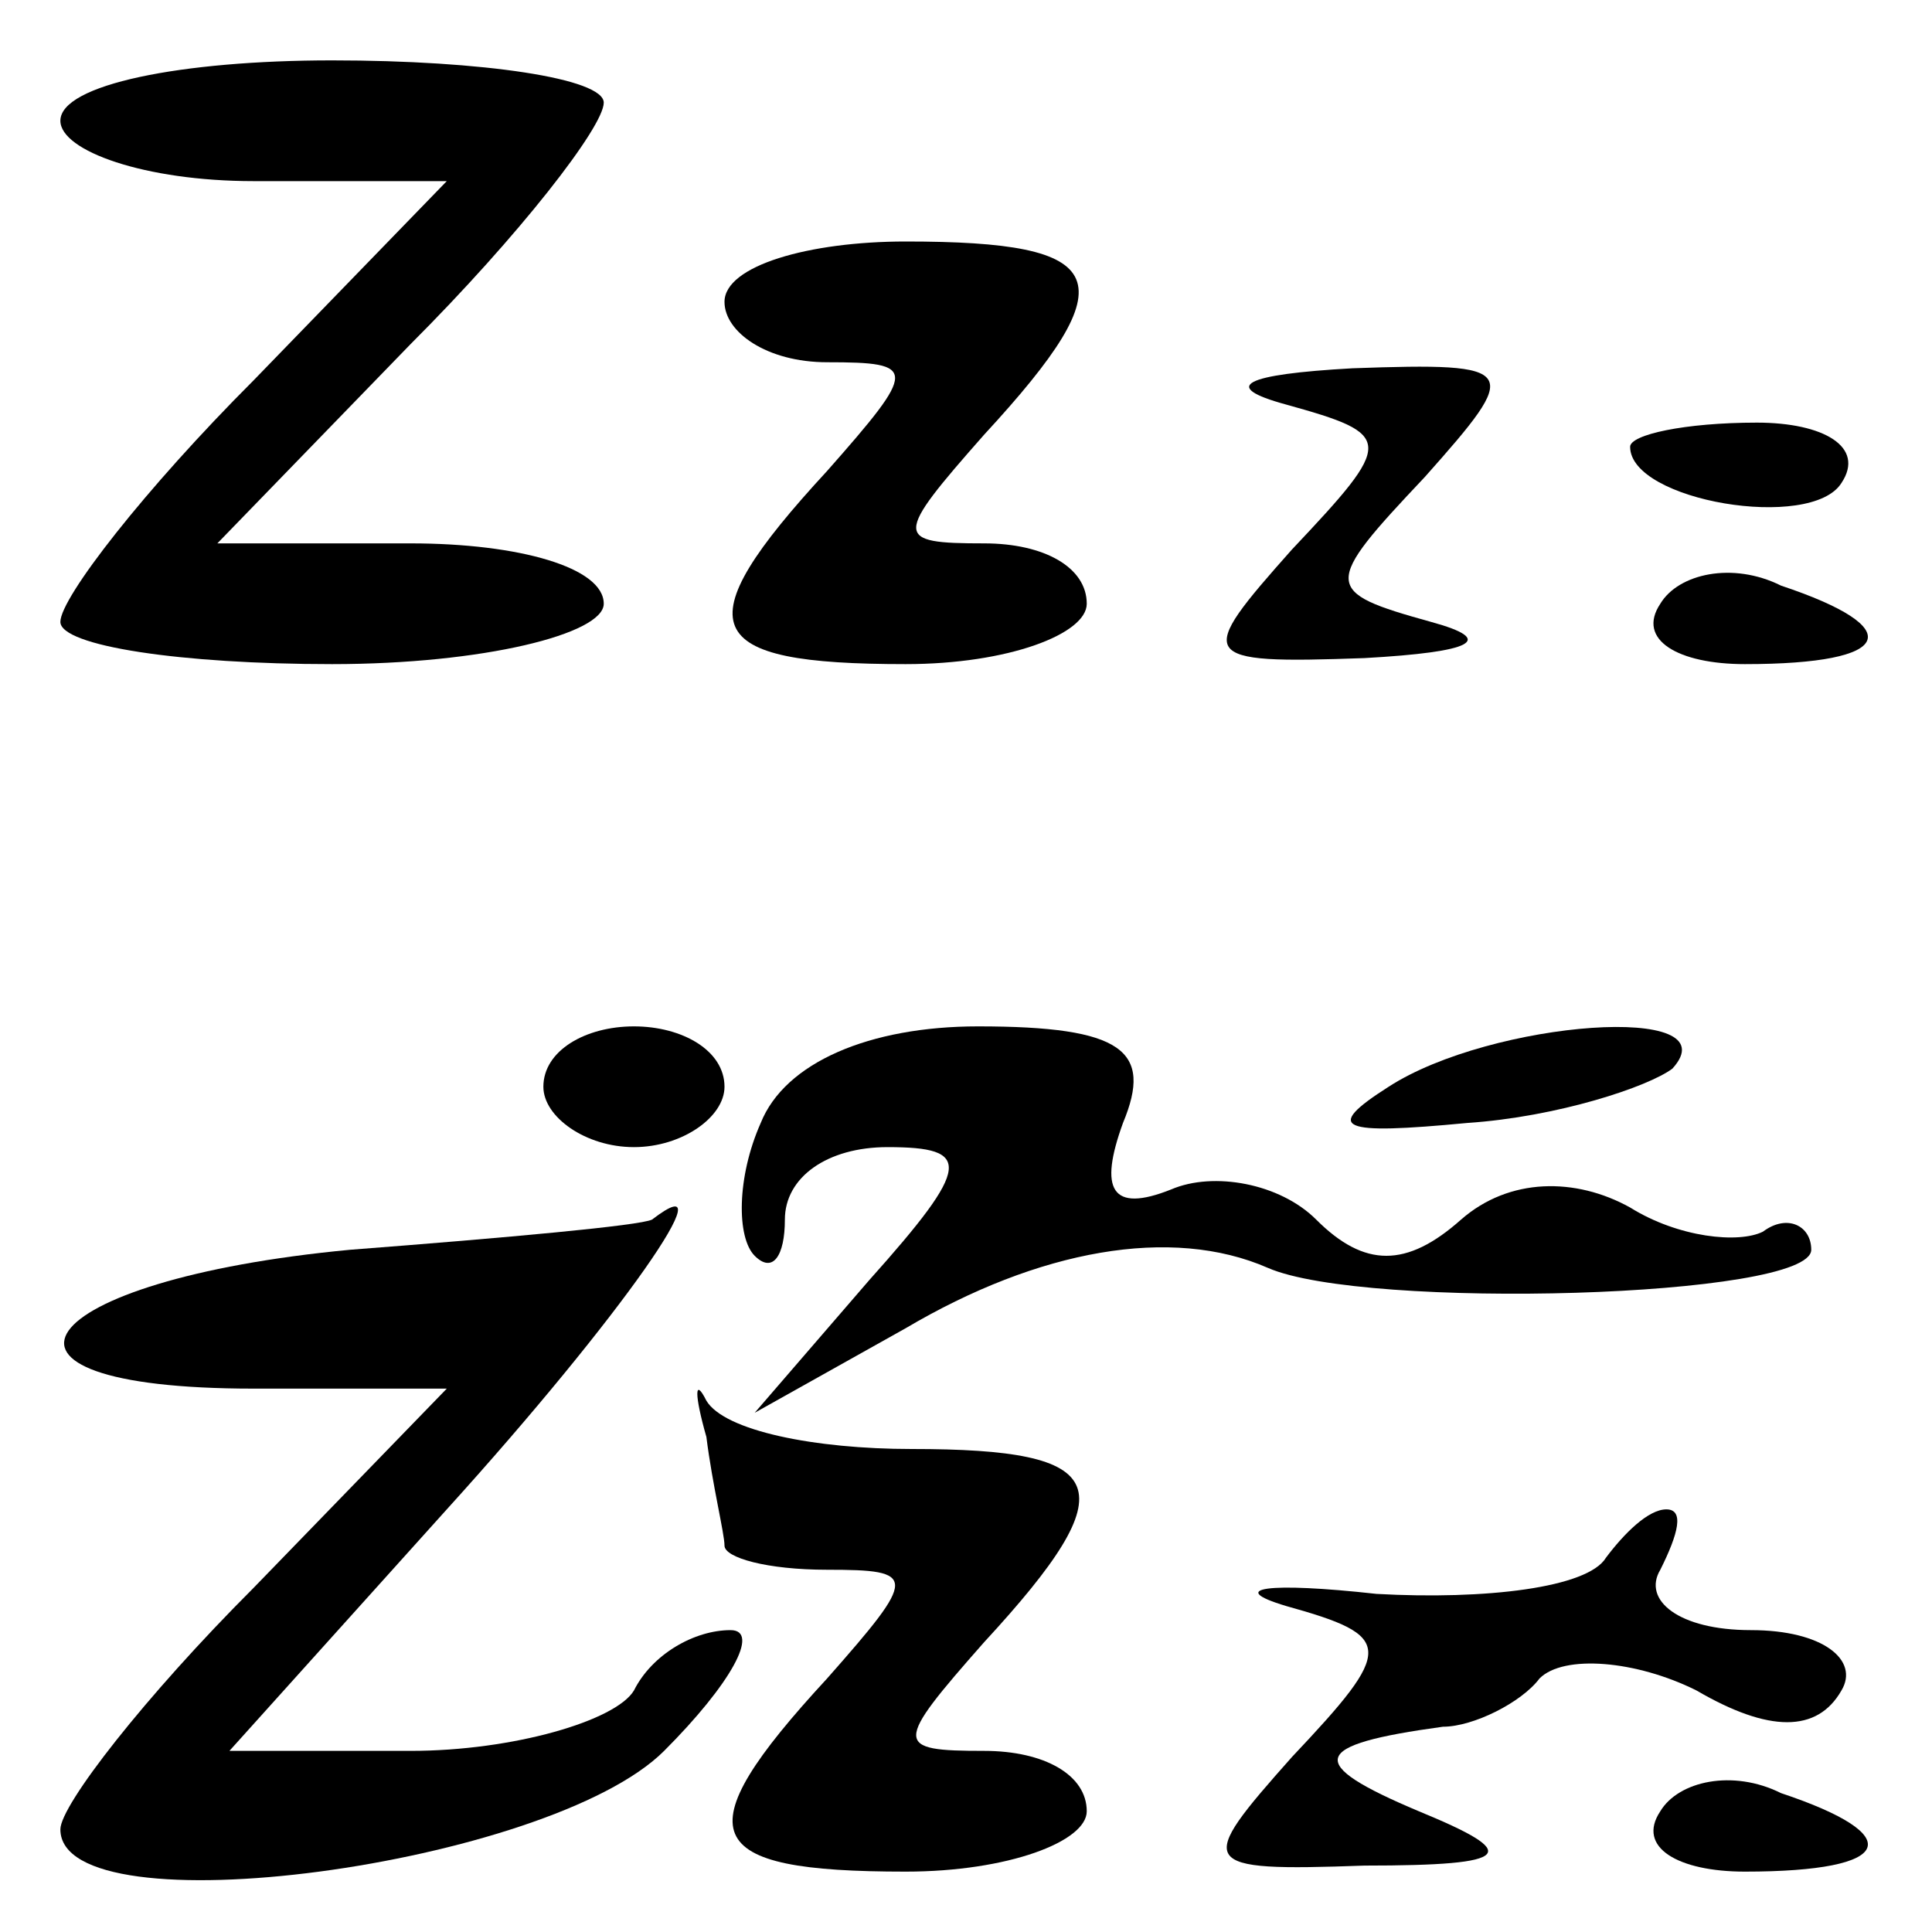 <?xml version="1.0" standalone="no"?>
<!DOCTYPE svg PUBLIC "-//W3C//DTD SVG 20010904//EN"
 "http://www.w3.org/TR/2001/REC-SVG-20010904/DTD/svg10.dtd">
<svg version="1.0" xmlns="http://www.w3.org/2000/svg"
 width="32pt" height="32pt" viewBox="0 0 32 32"
 preserveAspectRatio="xMidYMid meet">
<g transform="translate(0,32) scale(0.1,-0.1)"
fill="#000000" stroke="none">
<path fill="#000000" stroke="none" d="M10 300 c0 -5 14 -10 32 -10 l32 0 -32
-33 c-18 -18 -32 -36 -32 -40 0 -4 20 -7 45 -7 25 0 45 5 45 10 0 6 -14 10
-32 10 l-32 0 32 33 c18 18 32 36 32 40 0 4 -20 7 -45 7 -25 0 -45 -4 -45 -10z"/>
<path fill="#000000" stroke="none" d="M120 270 c0 -5 7 -10 17 -10 15 0 15
-1 0 -18 -24 -26 -21 -32 13 -32 17 0 30 5 30 10 0 6 -7 10 -17 10 -15 0 -15
1 0 18 24 26 21 32 -13 32 -16 0 -30 -4 -30 -10z"/>
<path fill="#000000" stroke="none" d="M213 253 c18 -5 18 -6 1 -24 -16 -18
-16 -19 12 -18 18 1 22 3 11 6 -18 5 -18 6 -1 24 16 18 16 19 -12 18 -18 -1
-22 -3 -11 -6z"/>
<path fill="#000000" stroke="none" d="M270 246 c0 -9 30 -14 35 -6 4 6 -3 10
-14 10 -12 0 -21 -2 -21 -4z"/>
<path fill="#000000" stroke="none" d="M275 220 c-4 -6 3 -10 14 -10 25 0 27
6 6 13 -8 4 -17 2 -20 -3z"/>
<path fill="#000000" stroke="none" d="M90 140 c0 -5 7 -10 15 -10 8 0 15 5
15 10 0 6 -7 10 -15 10 -8 0 -15 -4 -15 -10z"/>
<path fill="#000000" stroke="none" d="M126 134 c-4 -9 -4 -19 -1 -22 3 -3 5
0 5 6 0 7 7 12 17 12 14 0 14 -3 -3 -22 l-19 -22 25 14 c22 13 44 17 60 10 16
-7 90 -5 90 3 0 4 -4 6 -8 3 -4 -2 -14 -1 -22 4 -9 5 -20 5 -28 -2 -9 -8 -16
-8 -24 0 -6 6 -17 8 -24 5 -10 -4 -12 0 -8 11 5 12 0 16 -24 16 -18 0 -32 -6
-36 -16z"/>
<path fill="#000000" stroke="none" d="M230 140 c-11 -7 -8 -8 13 -6 15 1 30
6 34 9 10 11 -30 8 -47 -3z"/>
<path fill="#000000" stroke="none" d="M58 113 c-53 -5 -66 -23 -16 -23 l32 0
-32 -33 c-18 -18 -32 -36 -32 -40 0 -17 81 -6 100 13 11 11 16 20 11 20 -6 0
-13 -4 -16 -10 -3 -5 -20 -10 -37 -10 l-30 0 36 40 c29 32 47 58 34 48 -2 -1
-24 -3 -50 -5z"/>
<path fill="#000000" stroke="none" d="M117 82 c1 -8 3 -16 3 -18 0 -2 7 -4
17 -4 15 0 15 -1 0 -18 -24 -26 -21 -32 13 -32 17 0 30 5 30 10 0 6 -7 10 -17
10 -15 0 -15 1 0 18 24 26 21 32 -12 32 -16 0 -31 3 -34 8 -2 4 -2 1 0 -6z"/>
<path fill="#000000" stroke="none" d="M266 62 c-3 -5 -20 -7 -38 -6 -18 2
-25 1 -15 -2 18 -5 18 -7 1 -25 -16 -18 -16 -19 12 -18 25 0 26 2 9 9 -19 8
-18 11 4 14 5 0 13 4 16 8 4 4 16 3 26 -2 12 -7 20 -7 24 0 3 5 -3 10 -15 10
-12 0 -18 5 -15 10 3 6 4 10 1 10 -3 0 -7 -4 -10 -8z"/>
<path fill="#000000" stroke="none" d="M275 20 c-4 -6 3 -10 14 -10 25 0 27 6
6 13 -8 4 -17 2 -20 -3z"/>
</g>
</svg>
